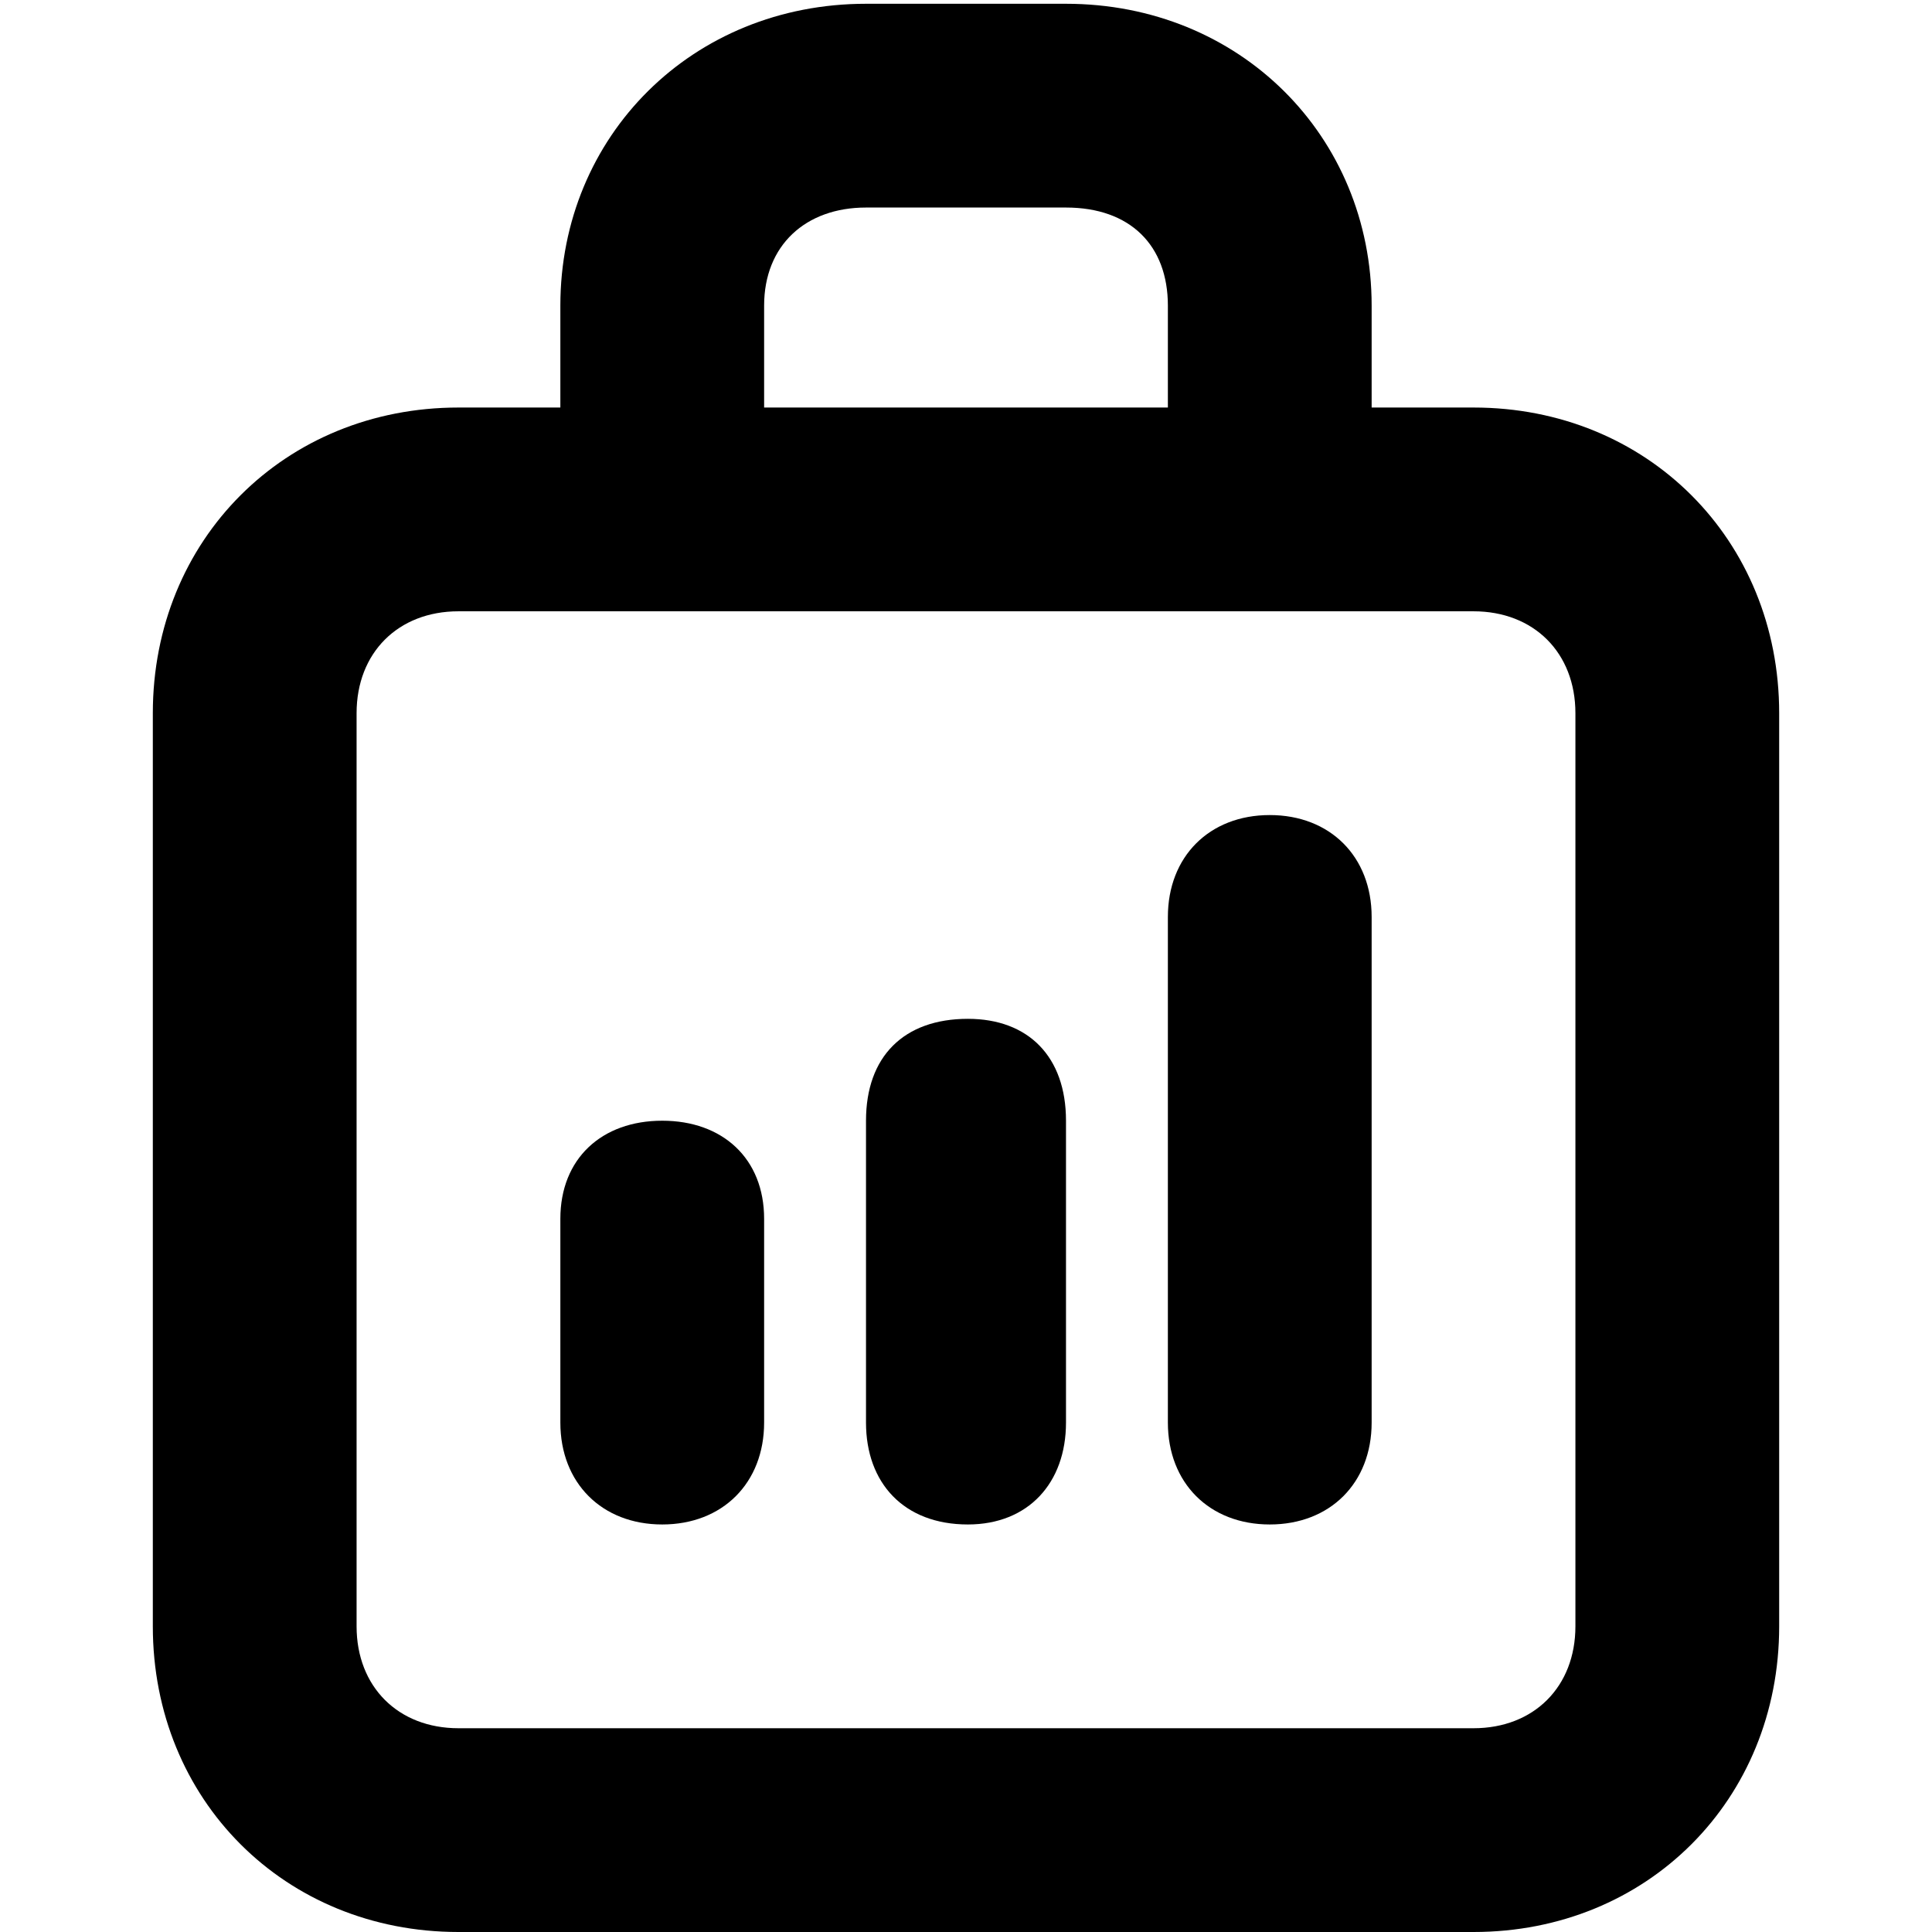 <svg xmlns="http://www.w3.org/2000/svg" viewBox="0 0 512 512">
	<path d="M202.5 377v-54c0-16-11-26-27-26s-27 10-27 26v54c0 16 11 27 27 27s27-11 27-27zm188-269c46 0 81 35 81 81v242c0 46-35 81-81 81h-269c-46 0-81-35-81-81V189c0-46 35-81 81-81h27V81c0-45 35-80 81-80h53c46 0 81 35 81 80v27h27zm-188-27v27h107V81c0-16-10-26-27-26h-53c-16 0-27 10-27 26zm215 350V189c0-16-11-27-27-27h-269c-16 0-27 11-27 27v242c0 16 11 27 27 27h269c16 0 27-11 27-27zm-161-161c-17 0-27 10-27 27v80c0 16 10 27 27 27 16 0 26-11 26-27v-80c0-17-10-27-26-27zm80-54c-16 0-27 11-27 27v134c0 16 11 27 27 27s27-11 27-27V243c0-16-11-27-27-27z"/>
</svg>